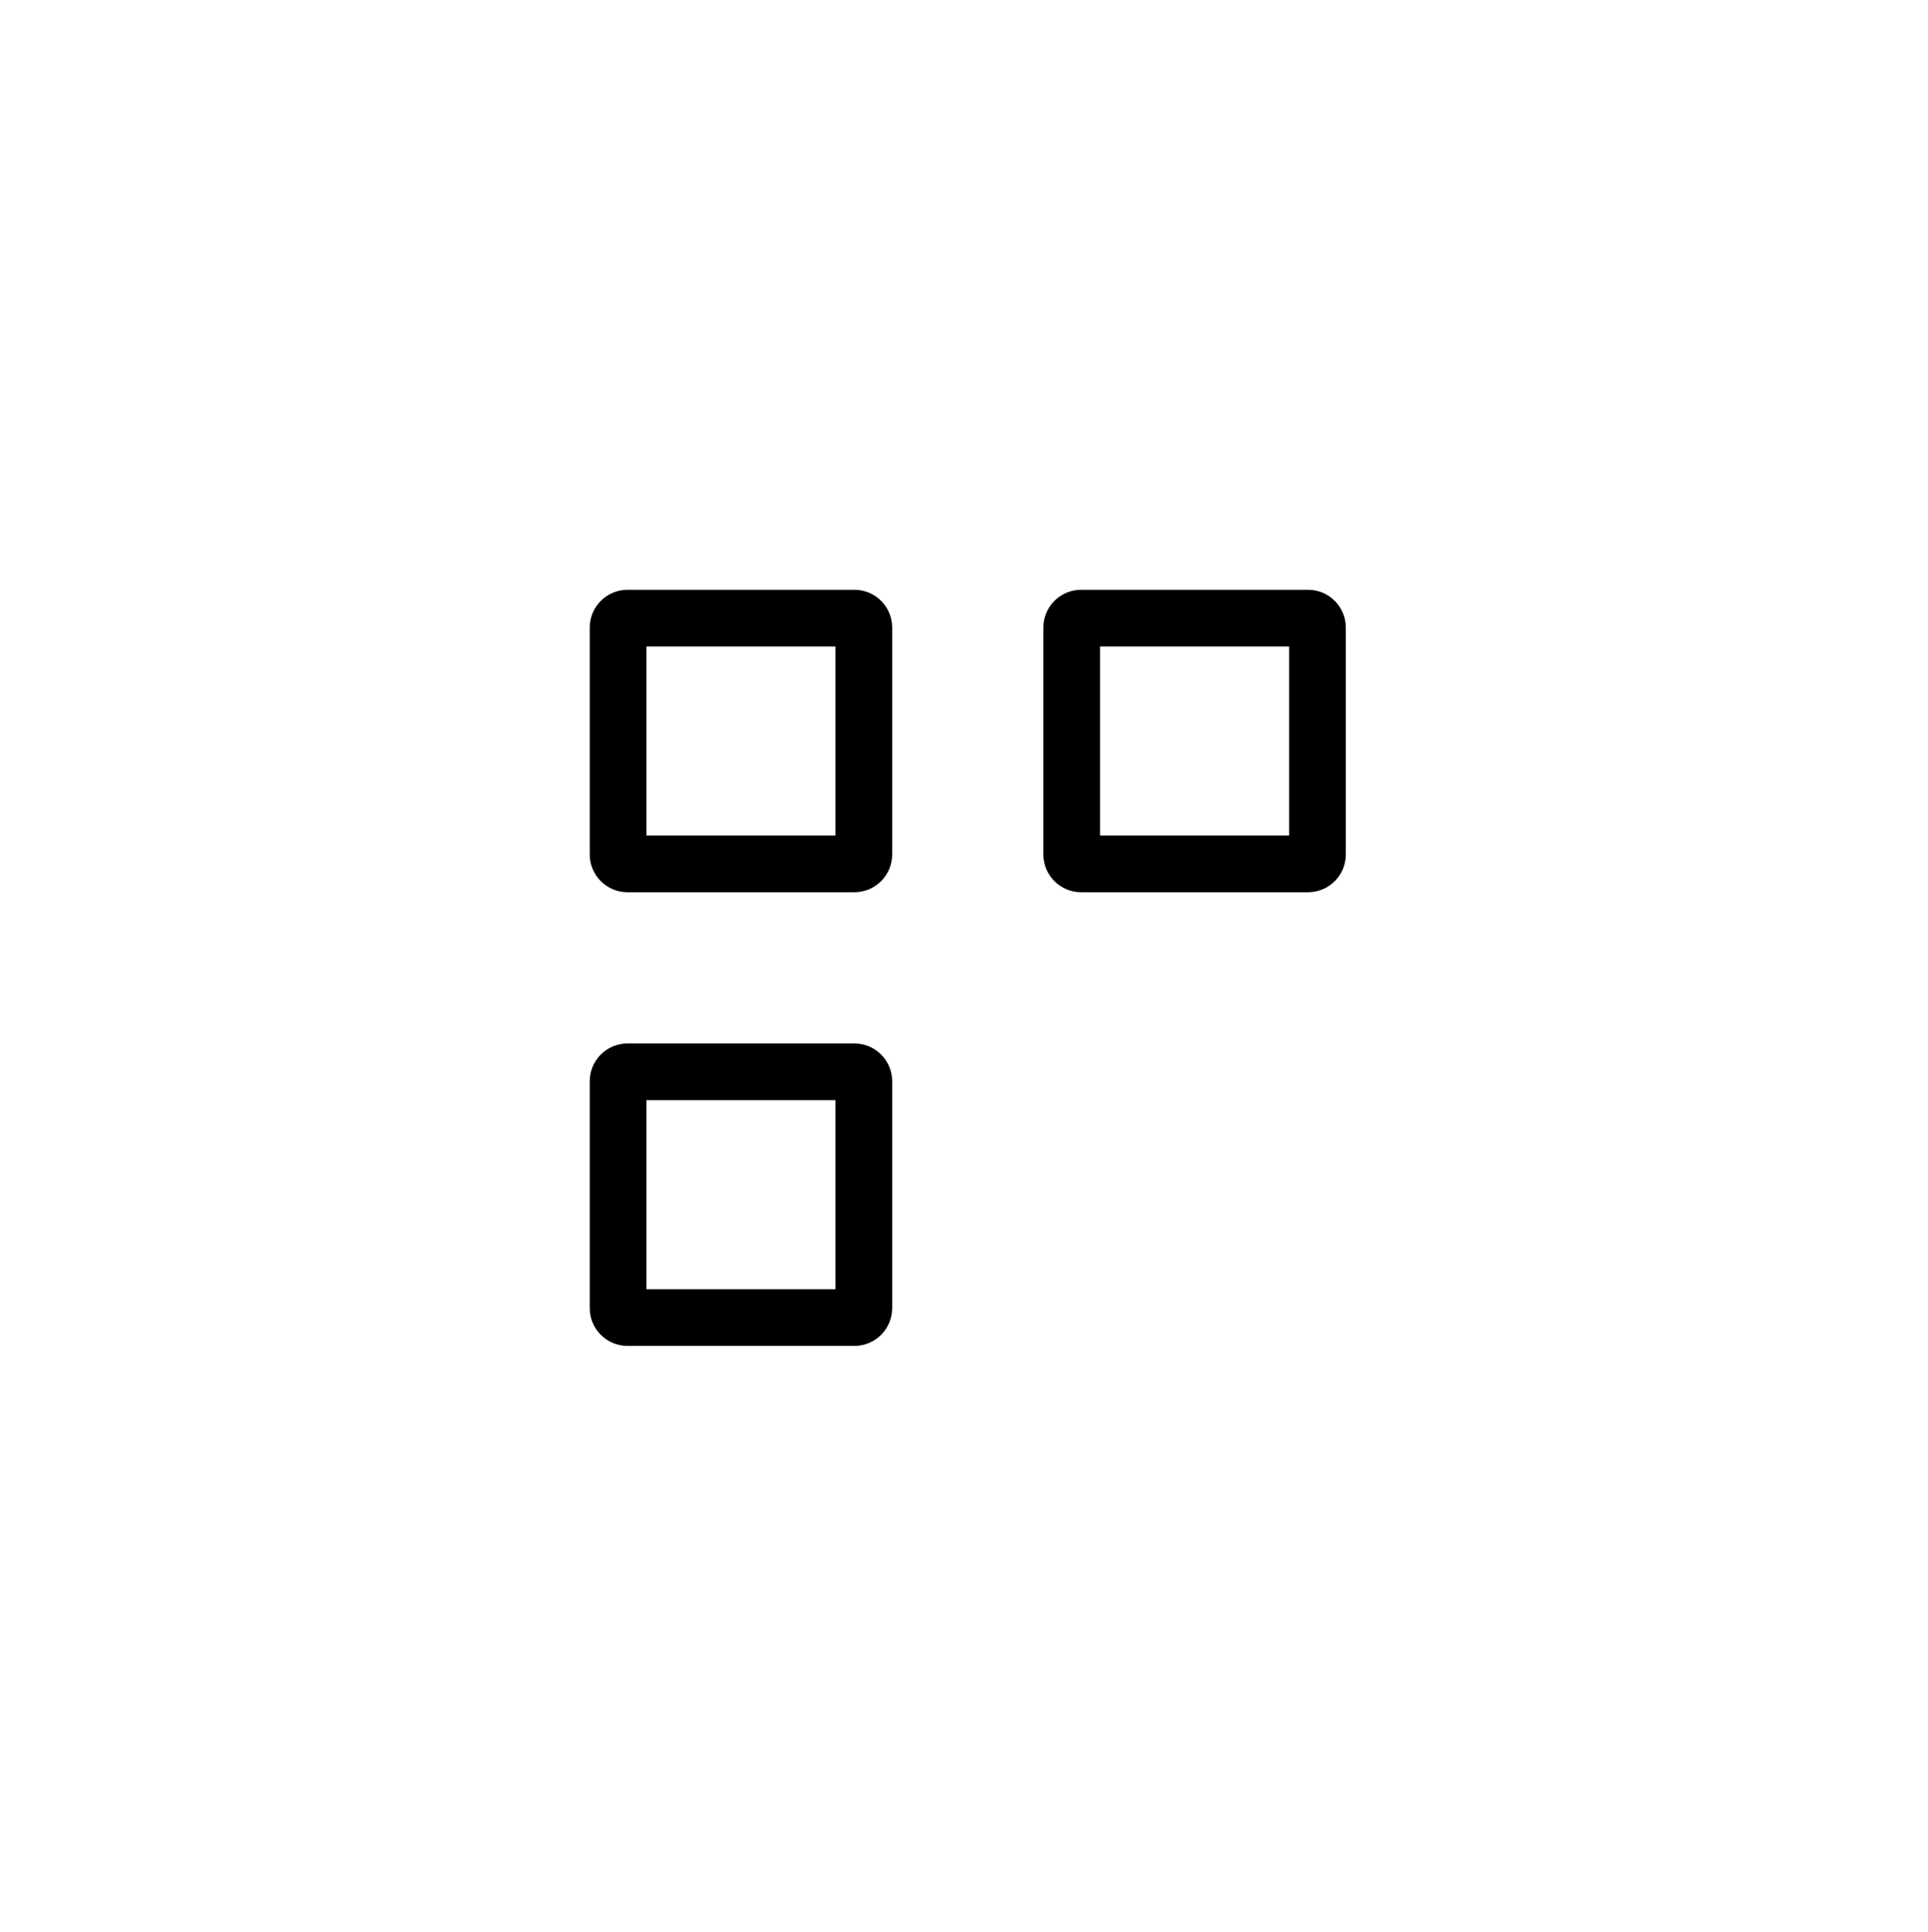 <svg xmlns="http://www.w3.org/2000/svg" width="510" height="511" fill="none" viewBox="0 0 510 511" id="menu"><path fill="#000" fill-rule="evenodd" d="M341 171H291V221H341V171zM356 166C356 160.477 351.523 156 346 156H286C280.477 156 276 160.477 276 166V226C276 231.523 280.477 236 286 236H346C351.523 236 356 231.523 356 226V166zM221 171H171V221H221V171zM236 166C236 160.477 231.523 156 226 156H166C160.477 156 156 160.477 156 166V226C156 231.523 160.477 236 166 236H226C231.523 236 236 231.523 236 226V166zM221 291H171V341H221V291zM236 286C236 280.477 231.523 276 226 276H166C160.477 276 156 280.477 156 286V346C156 351.523 160.477 356 166 356H226C231.523 356 236 351.523 236 346V286z" clip-rule="evenodd"></path></svg>